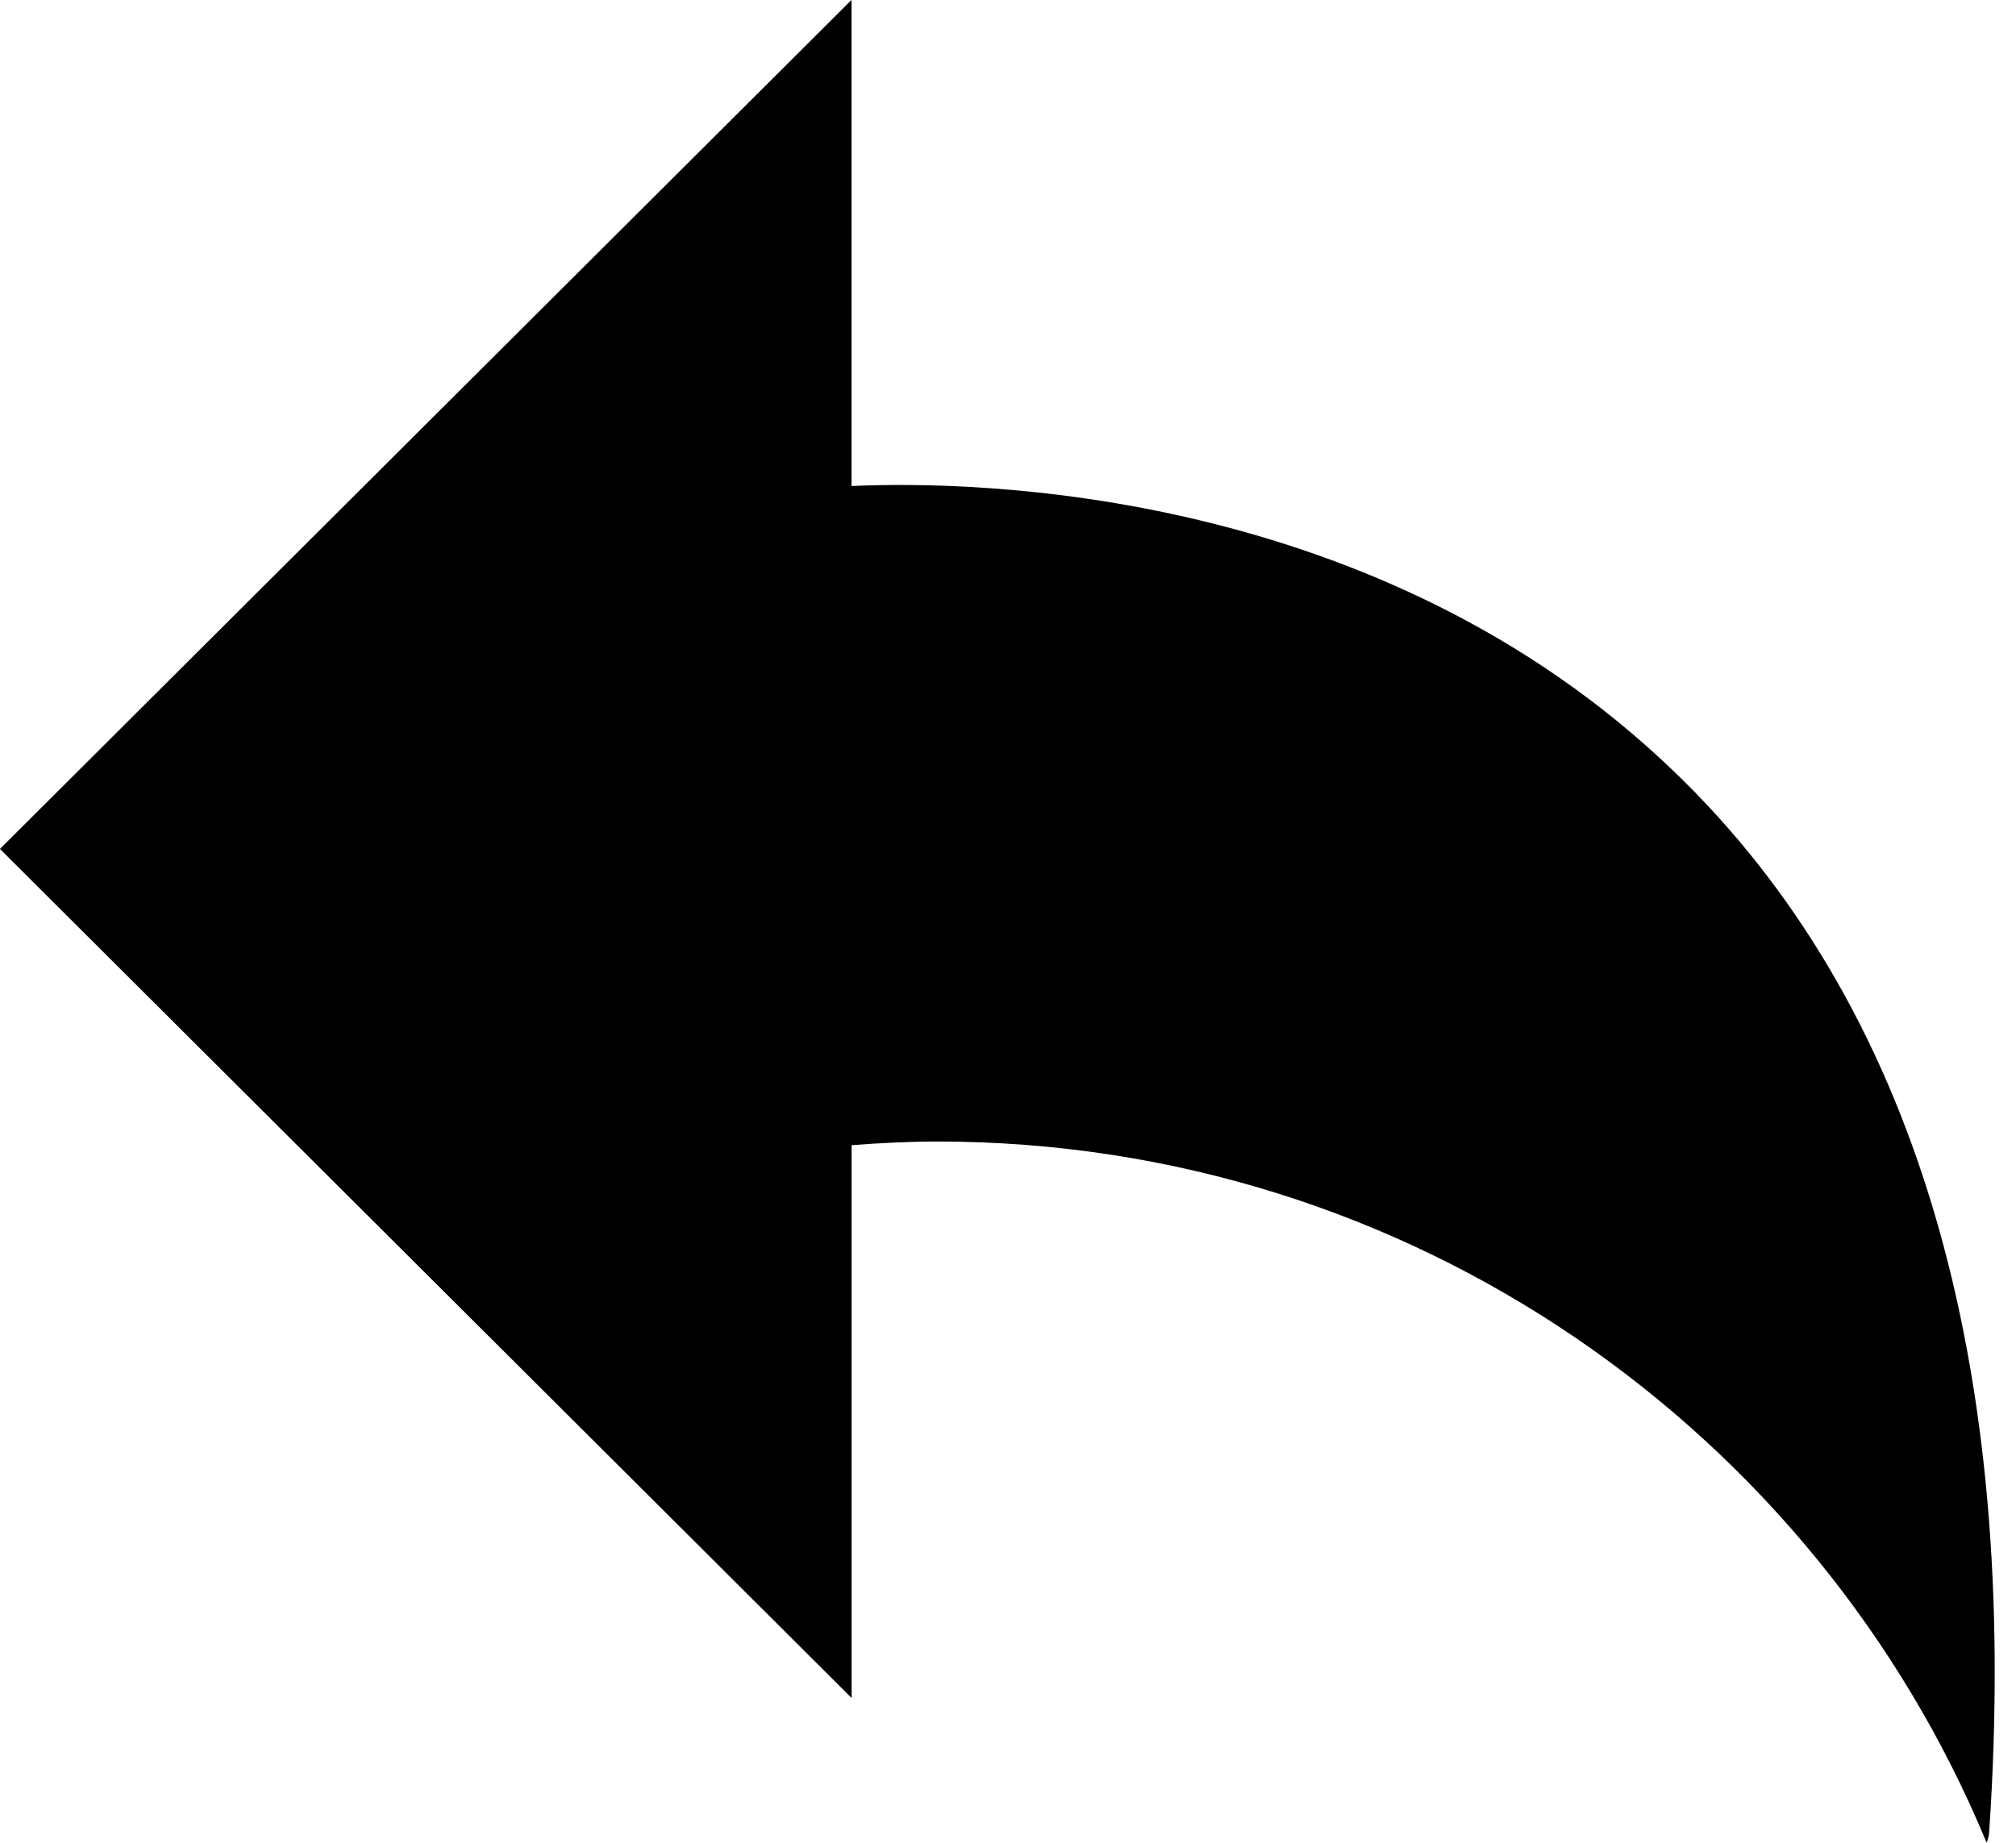 <!-- Generated by IcoMoon.io -->
<svg version="1.1" xmlns="http://www.w3.org/2000/svg" width="35" height="32" viewBox="0 0 35 32">
<title>announceMirror</title>
<path d="M14.784 29.485v-9.599c0.493-0.037 0.989-0.063 1.491-0.063 8.217 0 15.256 5.030 18.215 12.176 0.024-0.058 0.040-0.12 0.044-0.186 0.555-8.19-1.285-14.389-5.468-18.413-5.125-4.937-12.12-5.059-14.283-4.96v-8.441l-14.784 14.743 14.784 14.742z"></path>
</svg>
